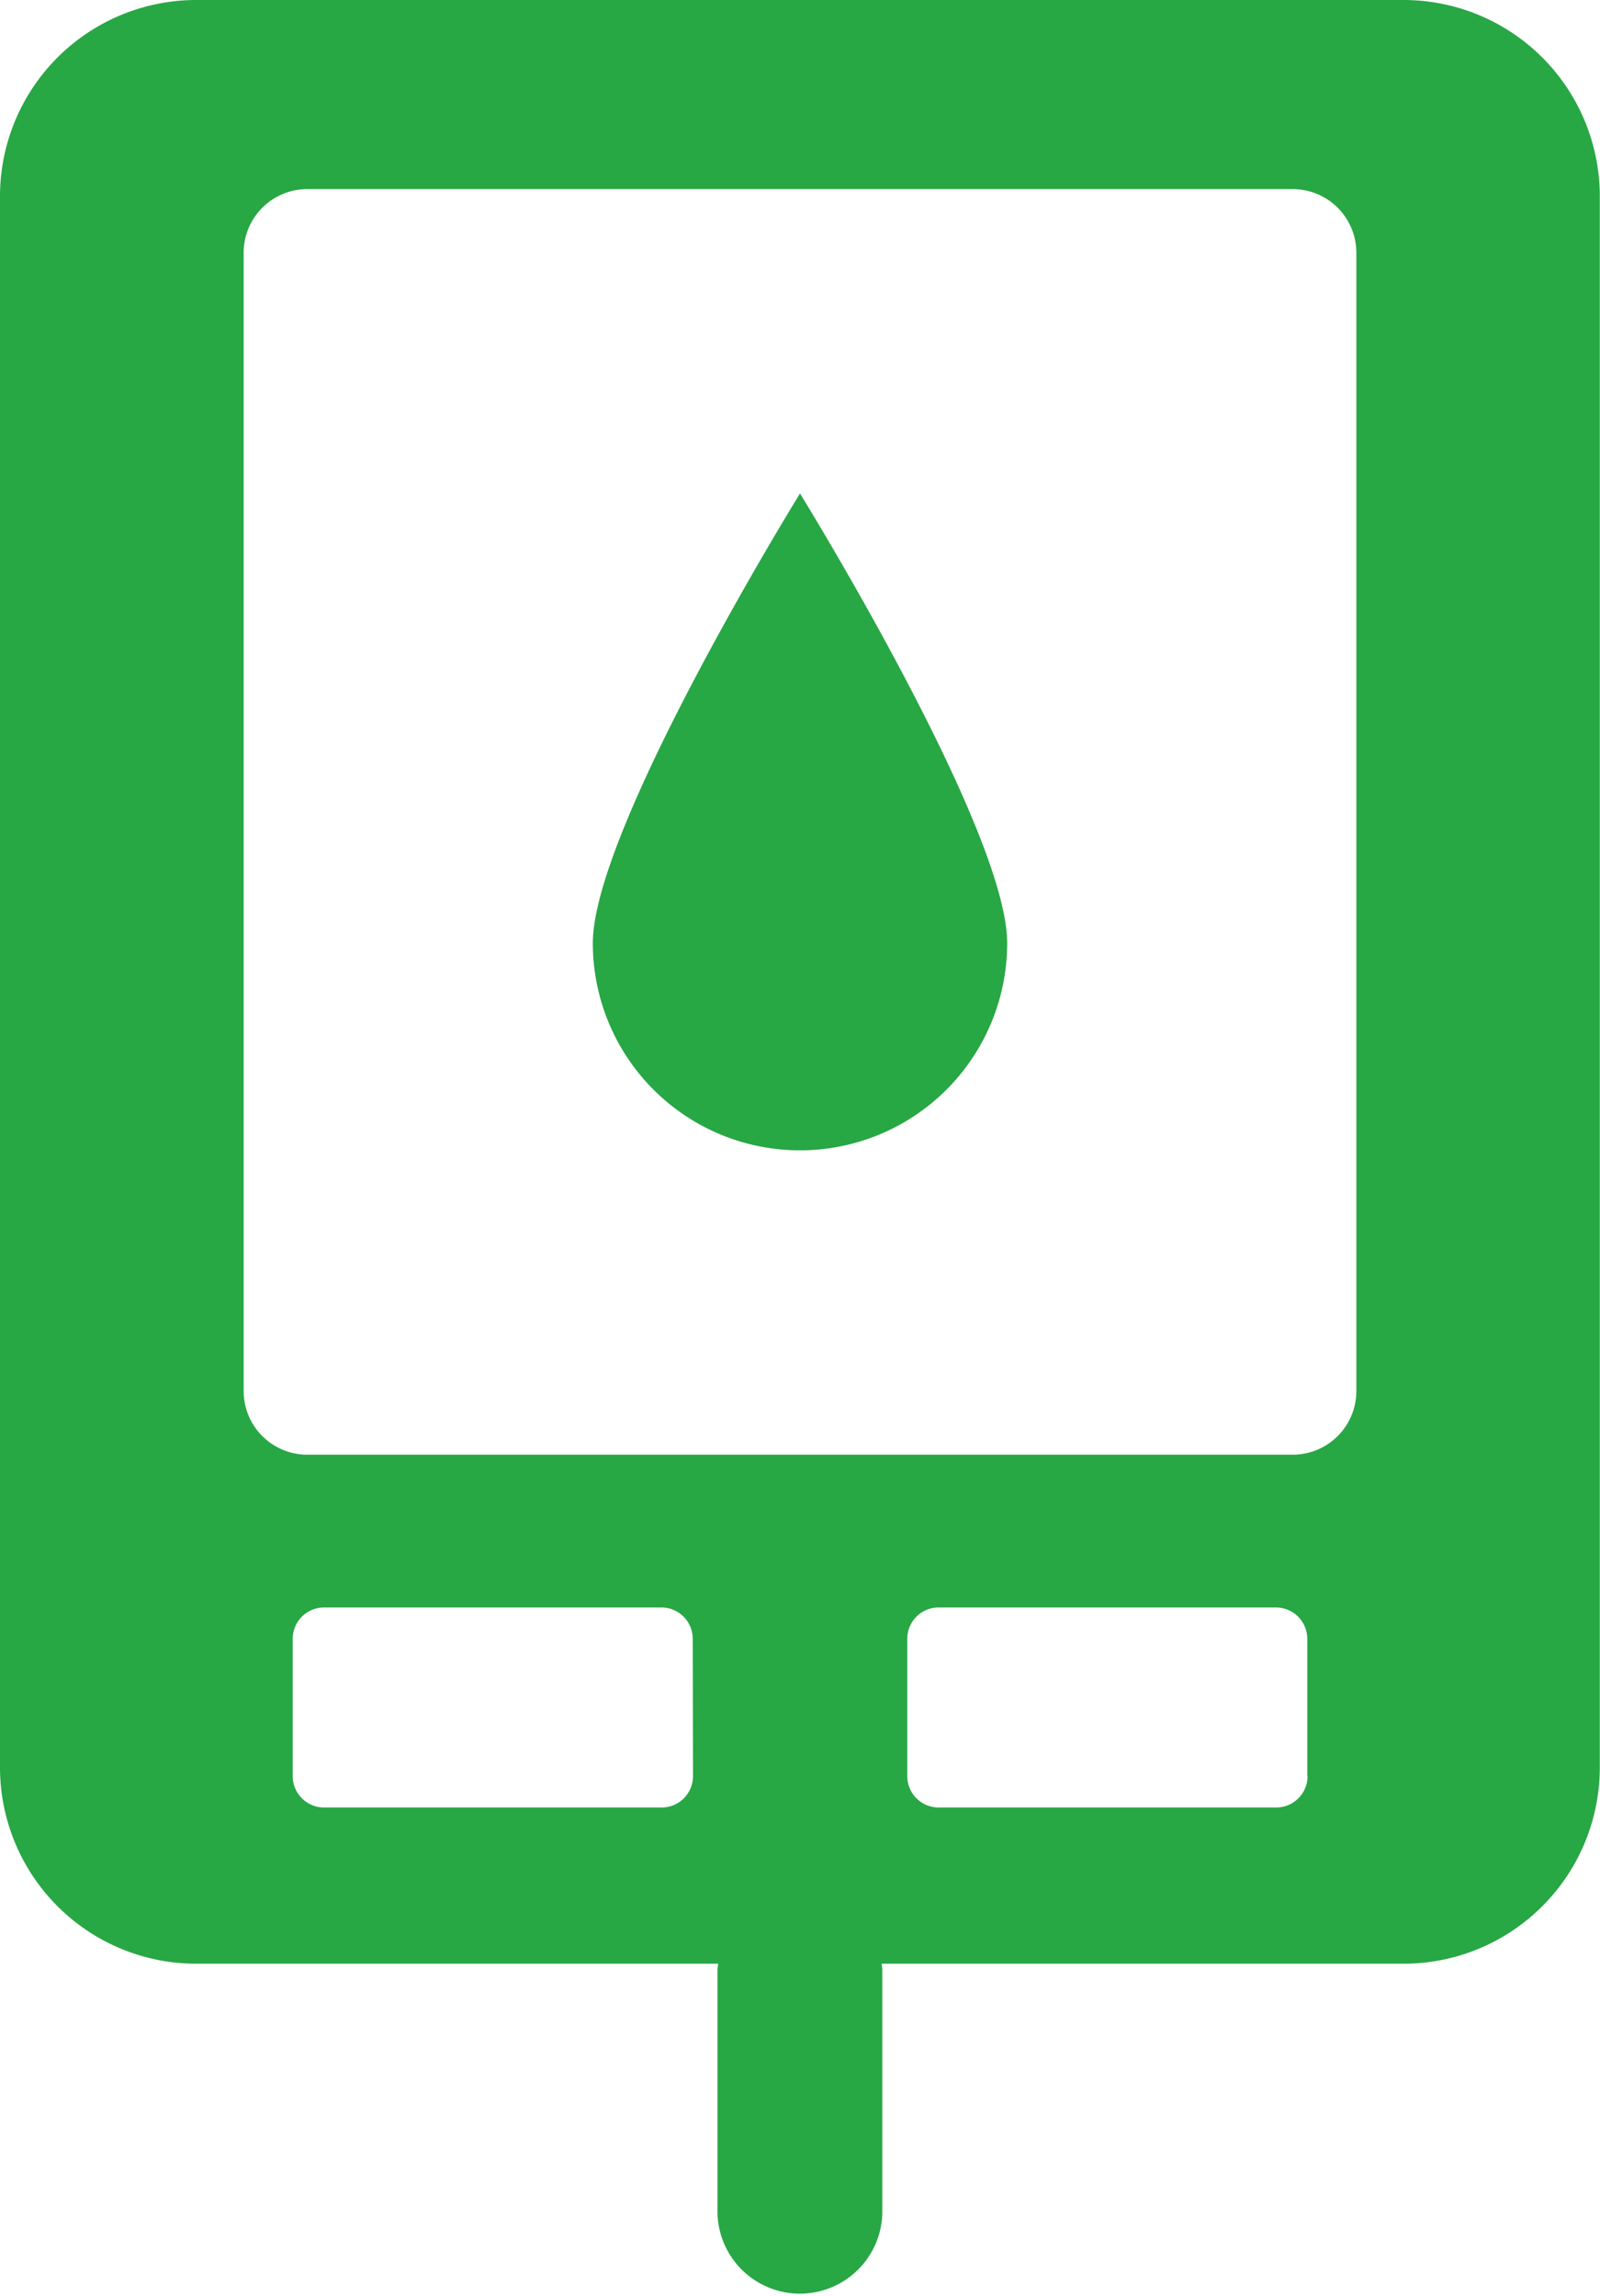 <svg xmlns="http://www.w3.org/2000/svg" width="23.64" height="33.919" viewBox="0 0 23.64 33.919">
  <g id="Group_2822" data-name="Group 2822" transform="translate(-471.5 -1151)">
    <path id="Path_1902" data-name="Path 1902" d="M45.939,37.416A3.061,3.061,0,0,0,49,34.354c0-1.69-3.061-6.642-3.061-6.642s-3.061,4.952-3.061,6.642A3.061,3.061,0,0,0,45.939,37.416Z" transform="translate(437.381 1130.578)" fill="#28a745"/>
    <path id="Path_1903" data-name="Path 1903" d="M43.239,10.75H25.4a2.9,2.9,0,0,0-2.9,2.9v23.21a2.9,2.9,0,0,0,2.9,2.9h7.71c0,.031-.009.06-.009.091v3.6a1.218,1.218,0,0,0,2.435,0v-3.6c0-.031-.007-.06-.009-.091h7.71a2.9,2.9,0,0,0,2.9-2.9V13.651A2.9,2.9,0,0,0,43.239,10.75Zm-10.5,26.239a.463.463,0,0,1-.463.463H27.288a.463.463,0,0,1-.463-.463V34.96a.463.463,0,0,1,.463-.463h4.984a.463.463,0,0,1,.463.463Zm9.08,0a.463.463,0,0,1-.463.463H36.368a.463.463,0,0,1-.463-.463V34.96a.463.463,0,0,1,.463-.463h4.984a.463.463,0,0,1,.463.463v2.029ZM42.54,31.3a.94.94,0,0,1-.94.94H27.04a.94.94,0,0,1-.94-.94V14.484a.94.94,0,0,1,.94-.94H41.6a.94.94,0,0,1,.94.94V31.3Z" transform="translate(449 1140.25)" fill="#28a745"/>
  </g>
</svg>
